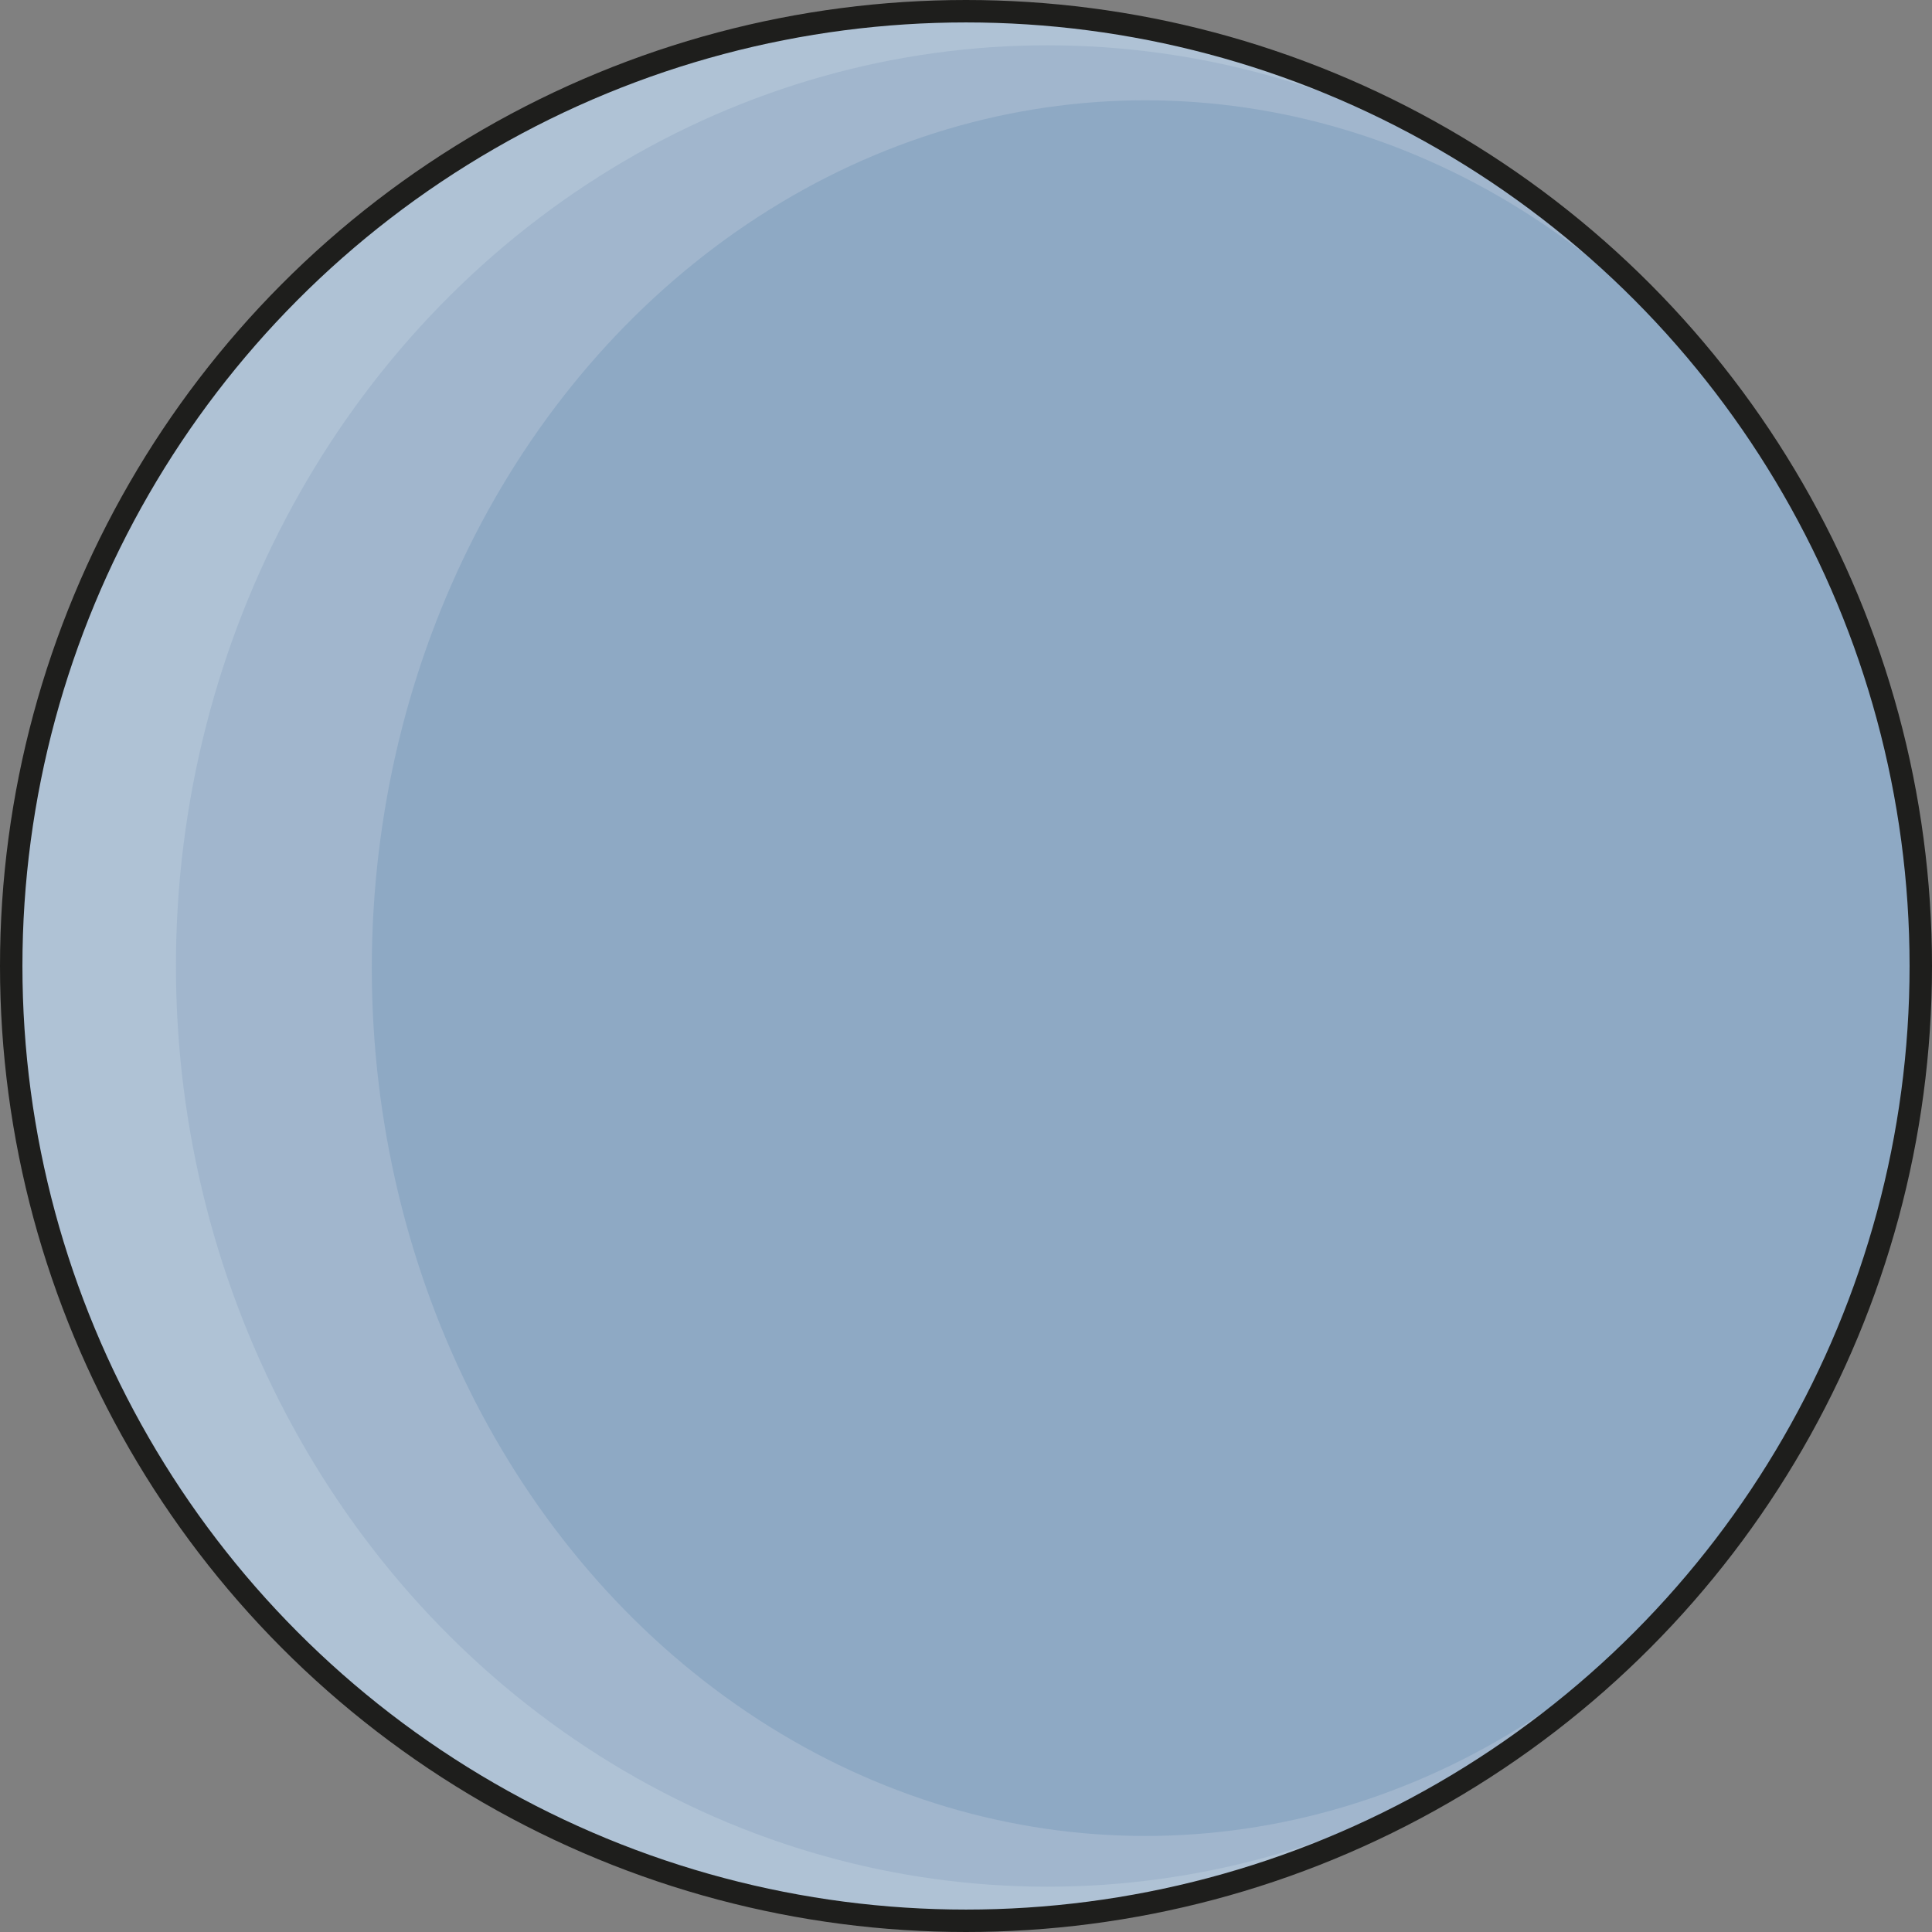<?xml version="1.0" encoding="UTF-8"?>
<svg id="Calque_1" data-name="Calque 1" xmlns="http://www.w3.org/2000/svg" viewBox="0 0 344.6 344.6">
  <rect x="0" y="0" width="344.6" height="344.6" fill="#808080" stroke="none"/>
  <defs>
    <style>
      .cls-1 {
        fill: #fff;
      }

      .cls-2, .cls-3, .cls-4 {
        fill: #8ea9c4;
      }

      .cls-5 {
        stroke: #1e1e1c;
        stroke-miterlimit: 10;
        stroke-width: 4px;
      }

      .cls-5, .cls-6 {
        fill: none;
      }

      .cls-3 {
        opacity: .71;
      }

      .cls-3, .cls-4 {
        isolation: isolate;
      }

      .cls-4 {
        opacity: .43;
      }
    </style>
  </defs>
  <circle class="cls-1" cx="172.3" cy="172.68" r="169.93"/>
  <circle class="cls-3" cx="172.3" cy="172.68" r="169.93"/>
  <ellipse class="cls-4" cx="186.8" cy="172.3" rx="155.42" ry="164.22"/>
  <ellipse class="cls-2" cx="204.27" cy="172.68" rx="137.95" ry="154.79"/>
  <circle class="cls-6" cx="172.3" cy="172.3" r="170.3"/>
  <circle class="cls-5" cx="172.3" cy="172.3" r="170.3"/>
</svg>